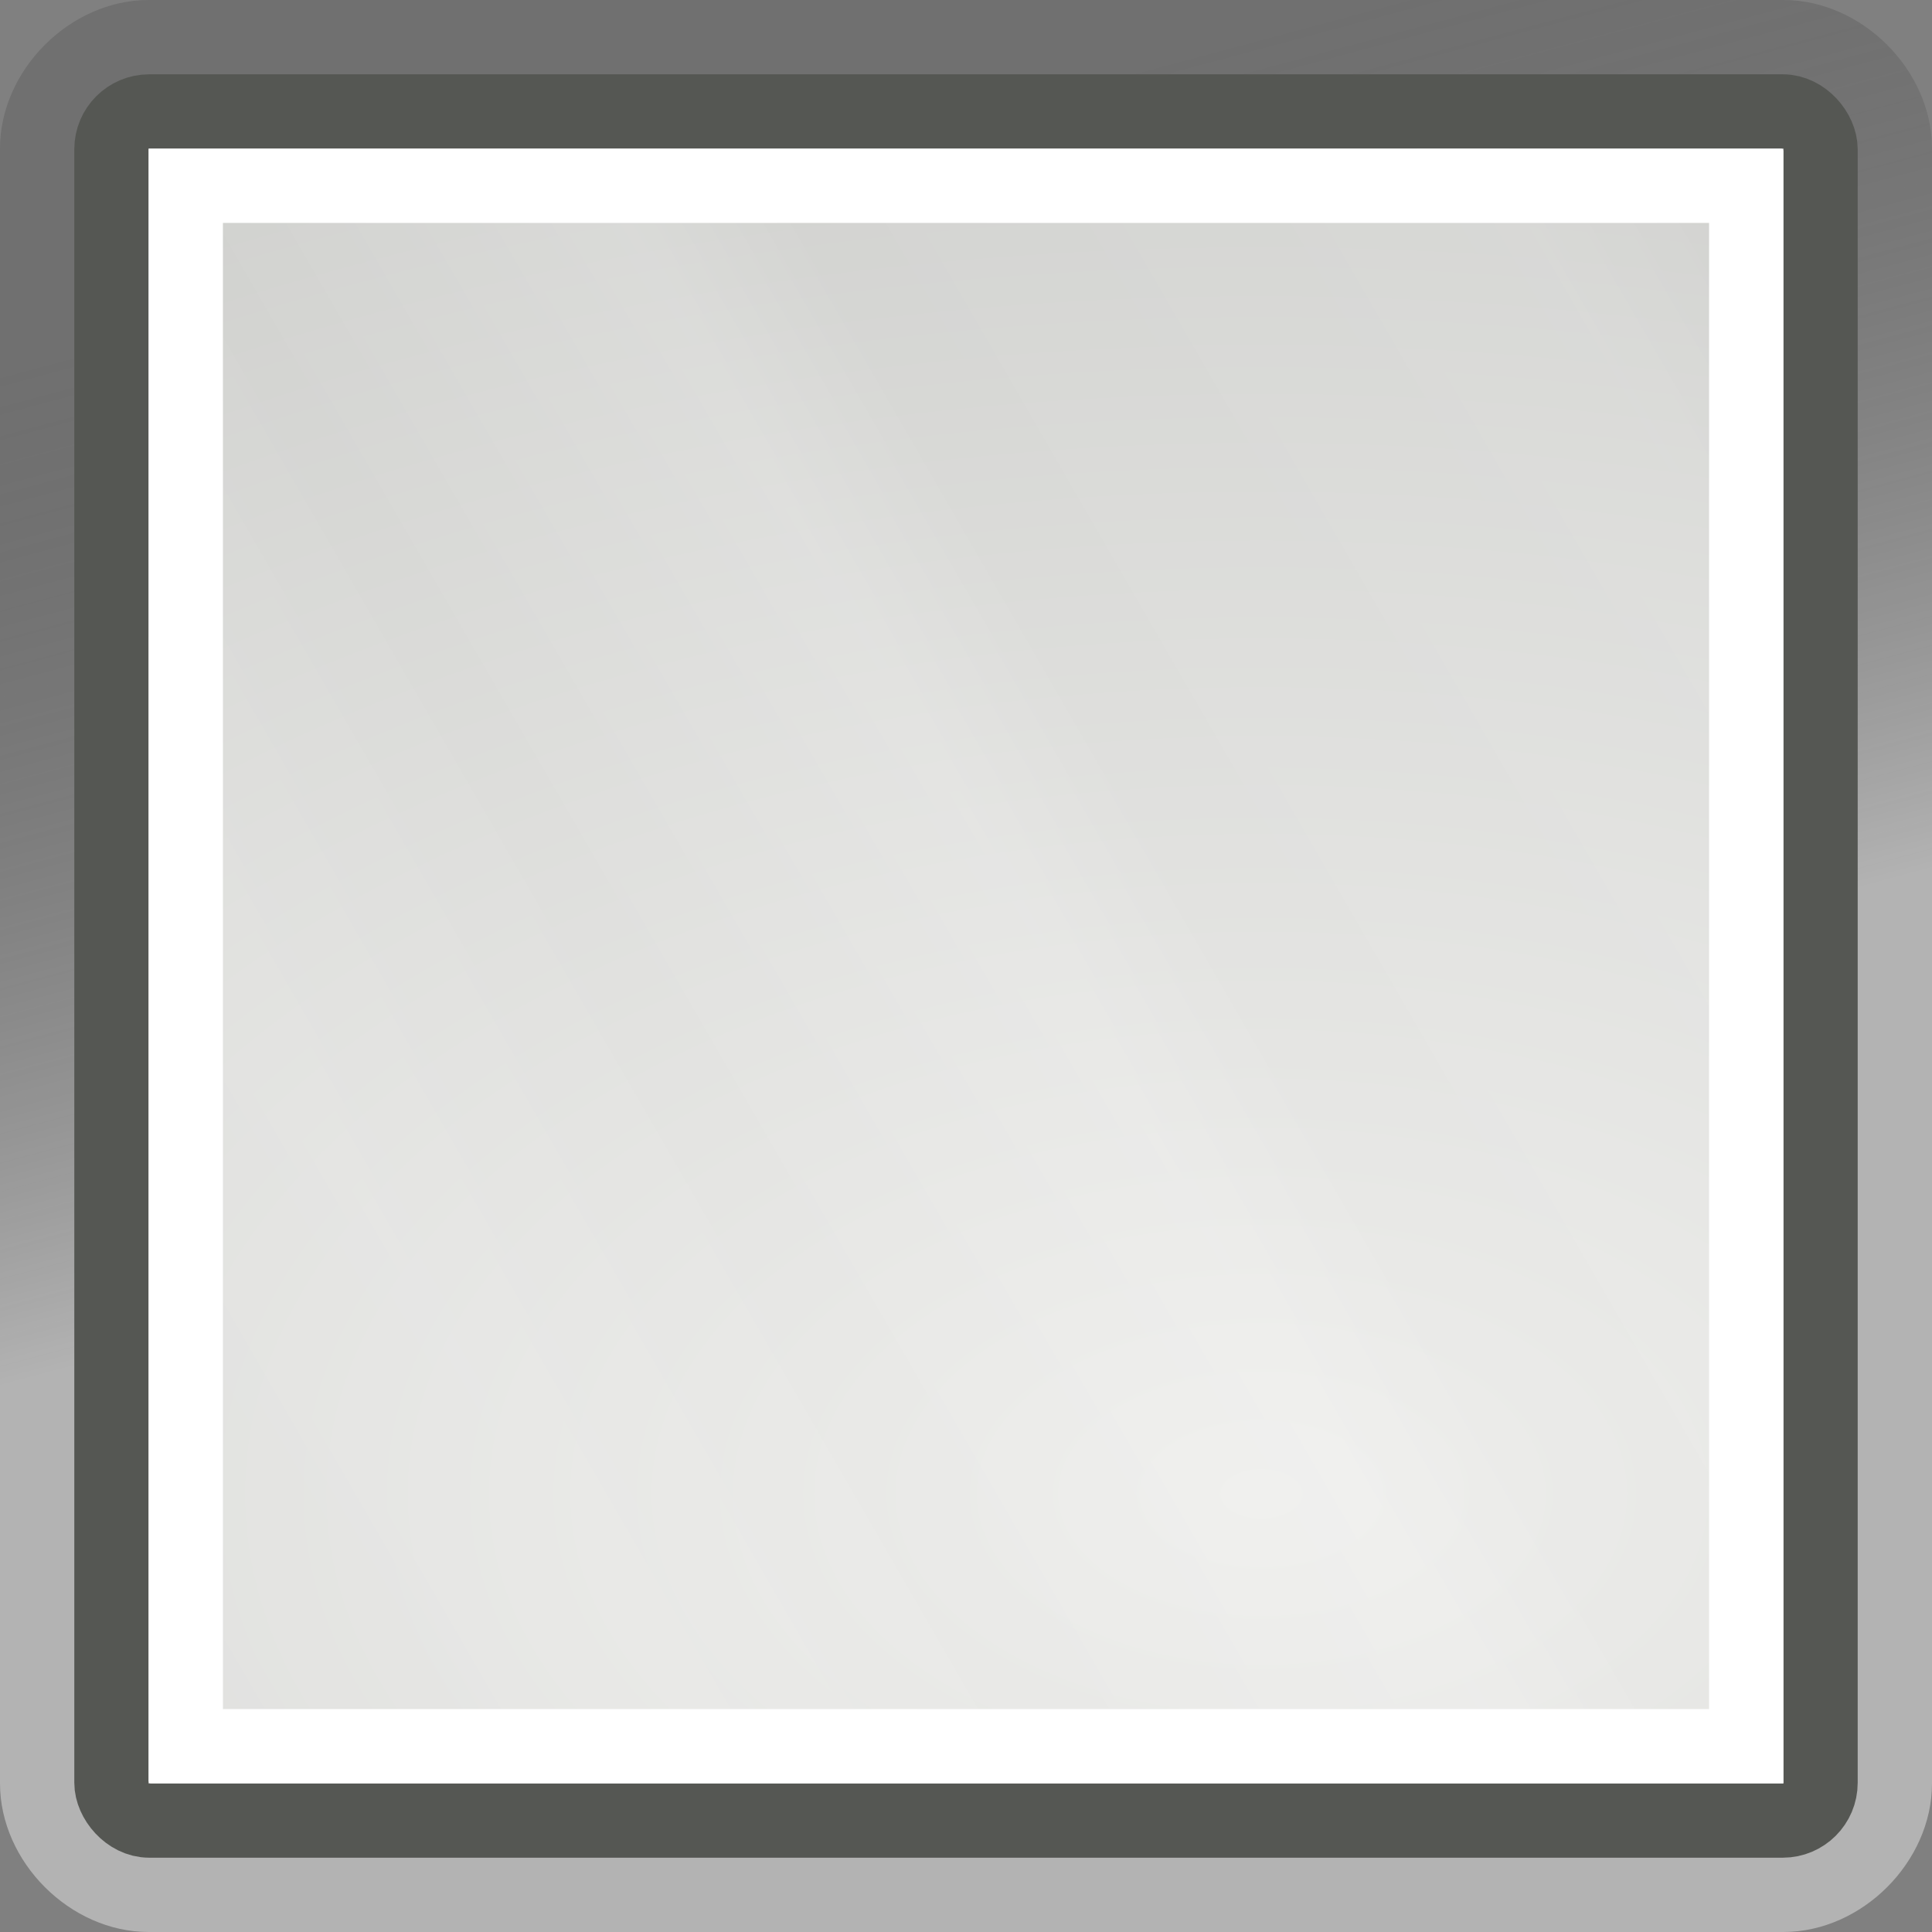 <?xml version="1.0" encoding="UTF-8" standalone="no"?>
<!-- Created with Inkscape (http://www.inkscape.org/) -->

<svg
   xmlns:dc="http://purl.org/dc/elements/1.1/"
   xmlns:cc="http://creativecommons.org/ns#"
   xmlns:rdf="http://www.w3.org/1999/02/22-rdf-syntax-ns#"
   xmlns:svg="http://www.w3.org/2000/svg"
   xmlns="http://www.w3.org/2000/svg"
   xmlns:xlink="http://www.w3.org/1999/xlink"
   xmlns:sodipodi="http://sodipodi.sourceforge.net/DTD/sodipodi-0.dtd"
   xmlns:inkscape="http://www.inkscape.org/namespaces/inkscape"
   width="26"
   height="26"
   id="svg29020"
   version="1.1"
   inkscape:version="0.48.0 r9654"
   sodipodi:docname="square.svg">
  <rect width="100%" height="100%" fill="#808080" stroke="none"/>
  <defs
     id="defs29022">
    <linearGradient
       inkscape:collect="always"
       xlink:href="#id10:id17:linearGradient7577-5"
       id="id10:id17:linearGradient8317-8"
       gradientUnits="userSpaceOnUse"
       x1="15.012"
       y1="10.884"
       x2="16.658"
       y2="17.024" />
    <linearGradient
       id="id10:id17:linearGradient7577-5">
      <stop
         style="stop-color:#000000;stop-opacity:0.314;"
         offset="0"
         id="id10:id17:stop7579-3" />
      <stop
         style="stop-color:#ffffff;stop-opacity:1"
         offset="1"
         id="id10:id17:stop7581-8" />
    </linearGradient>
    <radialGradient
       inkscape:collect="always"
       xlink:href="#linearGradient28817"
       id="id10:id14:radialGradient7471-3-4"
       gradientUnits="userSpaceOnUse"
       gradientTransform="matrix(3.821,0,0,2.303,-81.09,-41.852)"
       cx="28.541"
       cy="31.679"
       fx="28.541"
       fy="31.679"
       r="12" />
    <linearGradient
       inkscape:collect="always"
       id="linearGradient28817">
      <stop
         style="stop-color:#eeeeec;stop-opacity:1"
         offset="0"
         id="stop28819" />
      <stop
         style="stop-color:#c4c5c2;stop-opacity:1"
         offset="1"
         id="stop28821" />
    </linearGradient>
    <radialGradient
       inkscape:collect="always"
       xlink:href="#id10:id17:linearGradient5184-5"
       id="id10:id17:radialGradient8321-3"
       gradientUnits="userSpaceOnUse"
       gradientTransform="matrix(-4.2,0.595,0.296,2.099,-274.689,-18.733)"
       cx="14.057"
       cy="11.309"
       fx="14.057"
       fy="11.309"
       r="5.969" />
    <linearGradient
       id="id10:id17:linearGradient5184-5"
       inkscape:collect="always">
      <stop
         id="id10:id17:stop5186-8"
         offset="0"
         style="stop-color:white;stop-opacity:1;" />
      <stop
         id="id10:id17:stop5188-4"
         offset="1"
         style="stop-color:white;stop-opacity:0;" />
    </linearGradient>
    <linearGradient
       inkscape:collect="always"
       xlink:href="#id10:id14:linearGradient7577-2"
       id="linearGradient28047"
       gradientUnits="userSpaceOnUse"
       x1="22.289"
       y1="12.966"
       x2="25.711"
       y2="25.735" />
    <linearGradient
       id="id10:id14:linearGradient7577-2">
      <stop
         style="stop-color:#000000;stop-opacity:0.314;"
         offset="0"
         id="id10:id14:stop7579-1" />
      <stop
         style="stop-color:#ffffff;stop-opacity:1"
         offset="1"
         id="id10:id14:stop7581-9" />
    </linearGradient>
    <radialGradient
       inkscape:collect="always"
       xlink:href="#linearGradient28817-1"
       id="id10:id14:radialGradient7471-3-4-7"
       gradientUnits="userSpaceOnUse"
       gradientTransform="matrix(3.821,0,0,2.303,-81.09,-41.852)"
       cx="28.541"
       cy="31.679"
       fx="28.541"
       fy="31.679"
       r="12" />
    <linearGradient
       inkscape:collect="always"
       id="linearGradient28817-1">
      <stop
         style="stop-color:#eeeeec;stop-opacity:1"
         offset="0"
         id="stop28819-6" />
      <stop
         style="stop-color:#c4c5c2;stop-opacity:1"
         offset="1"
         id="stop28821-5" />
    </linearGradient>
    <linearGradient
       inkscape:collect="always"
       xlink:href="#id10:id14:linearGradient7305-4"
       id="linearGradient28045"
       gradientUnits="userSpaceOnUse"
       x1="-0.248"
       y1="9.901"
       x2="48.156"
       y2="37.848" />
    <linearGradient
       id="id10:id14:linearGradient7305-4">
      <stop
         style="stop-color:#ffffff;stop-opacity:1"
         offset="0"
         id="id10:id14:stop7307-8" />
      <stop
         id="id10:id14:stop7313-7"
         offset="0.21"
         style="stop-color:#ffffff;stop-opacity:0;" />
      <stop
         style="stop-color:#ffffff;stop-opacity:0.811;"
         offset="0.349"
         id="id10:id14:stop7329-8" />
      <stop
         id="id10:id14:stop7321-4"
         offset="0.429"
         style="stop-color:#ffffff;stop-opacity:0;" />
      <stop
         style="stop-color:#ffffff;stop-opacity:1;"
         offset="0.521"
         id="id10:id14:stop7323-0" />
      <stop
         id="id10:id14:stop7317-3"
         offset="0.557"
         style="stop-color:#ffffff;stop-opacity:0;" />
      <stop
         style="stop-color:#ffffff;stop-opacity:0.568;"
         offset="0.71"
         id="id10:id14:stop7319-6" />
      <stop
         id="id10:id14:stop7416-5"
         offset="0.744"
         style="stop-color:#ffffff;stop-opacity:0;" />
      <stop
         style="stop-color:#ffffff;stop-opacity:0"
         offset="1"
         id="id10:id14:stop7309-9" />
    </linearGradient>
  </defs>
  <sodipodi:namedview
     id="base"
     pagecolor="#ffffff"
     bordercolor="#666666"
     borderopacity="1.0"
     inkscape:pageopacity="0.0"
     inkscape:pageshadow="2"
     inkscape:zoom="1"
     inkscape:cx="98.485605"
     inkscape:cy="11.472485"
     inkscape:document-units="px"
     inkscape:current-layer="id10:id14:layer1-7"
     showgrid="false"
     fit-margin-top="0"
     fit-margin-left="0"
     fit-margin-right="0"
     fit-margin-bottom="0"
     inkscape:window-width="1280"
     inkscape:window-height="947"
     inkscape:window-x="0"
     inkscape:window-y="24"
     inkscape:window-maximized="1" />
  <g
     inkscape:label="Layer 1"
     inkscape:groupmode="layer"
     id="layer1"
     transform="translate(-553.104,-755.4)">
    <g
       id="id10:id14:id14-5"
       transform="translate(518.416,770.386)">
      <sodipodi:namedview
         id="namedview20521-0"
         pagecolor="#ffffff"
         bordercolor="#afafaf"
         borderopacity="1"
         gridtolerance="10000"
         guidetolerance="10"
         objecttolerance="10"
         inkscape:pageopacity="0"
         inkscape:pageshadow="2"
         inkscape:zoom="1"
         inkscape:cx="-137.53856"
         inkscape:cy="10.827794"
         inkscape:document-units="px"
         inkscape:current-layer="layer1"
         width="48px"
         height="48px"
         inkscape:showpageshadow="false"
         inkscape:window-width="872"
         inkscape:window-height="971"
         inkscape:window-x="117"
         inkscape:window-y="27"
         showgrid="false"
         inkscape:grid-points="true"
         showborder="true"
         showguides="false"
         inkscape:guide-bbox="true"
         borderlayer="true">
        <sodipodi:guide
           orientation="horizontal"
           position="13.125"
           id="guide20523-6" />
        <sodipodi:guide
           orientation="horizontal"
           position="5.48"
           id="guide20525-2" />
        <sodipodi:guide
           orientation="horizontal"
           position="35"
           id="guide20527-1" />
        <sodipodi:guide
           orientation="horizontal"
           position="48"
           id="guide20529-4" />
        <sodipodi:guide
           orientation="horizontal"
           position="-17.5"
           id="guide20531-1" />
        <sodipodi:guide
           orientation="horizontal"
           position="-29"
           id="guide20533-8" />
        <sodipodi:guide
           orientation="horizontal"
           position="22.097"
           id="guide20535-5" />
        <sodipodi:guide
           orientation="vertical"
           position="-76.125"
           id="guide20537-5" />
        <sodipodi:guide
           orientation="vertical"
           position="-26.125"
           id="guide20539-8" />
        <sodipodi:guide
           orientation="vertical"
           position="24"
           id="guide20541-7" />
        <sodipodi:guide
           orientation="vertical"
           position="-125.281"
           id="guide20543-7" />
        <sodipodi:guide
           orientation="vertical"
           position="-175.125"
           id="guide20545-0" />
        <sodipodi:guide
           orientation="vertical"
           position="-225.832"
           id="guide20547-0" />
        <sodipodi:guide
           orientation="vertical"
           position="-326.065"
           id="guide20549-6" />
        <inkscape:grid
           id="GridFromPre046Settings-3"
           type="xygrid"
           originx="0px"
           originy="0px"
           spacingx="0.5px"
           spacingy="0.5px"
           color="#0000ff"
           empcolor="#0000ff"
           opacity="0.2"
           empopacity="0.4"
           empspacing="2" />
      </sodipodi:namedview>
      <g
         inkscape:label="Layer 1"
         inkscape:groupmode="layer"
         id="id10:id14:layer1-7">
        <g
           id="id10:id14:g7422-2"
           transform="translate(-88,0)" />
        <g
           id="id10:id14:g7097-9">
          <path
             d="m 13,11 c -1.057,0 -2,0.943 -2,2 l 0,22 c 0,1.057 0.943,2 2,2 l 22,0 c 1.057,0 2,-0.943 2,-2 l 0,-22 c 0,-1.057 -0.943,-2 -2,-2 l -22,0 z"
             id="id10:id14:path7573-5"
             style="opacity:0.4;fill:url(#linearGradient28047);fill-opacity:1;fill-rule:evenodd;stroke:none"
             inkscape:original="M 13 12.5 C 12.718439 12.5 12.5 12.718439 12.5 13 L 12.5 35 C 12.5 35.281561 12.718439 35.500002 13 35.5 L 35 35.5 C 35.281561 35.5 35.500002 35.281562 35.5 35 L 35.5 13 C 35.5 12.718439 35.281562 12.5 35 12.5 L 13 12.5 z "
             inkscape:radius="1.4999211"
             sodipodi:type="inkscape:offset"
             transform="translate(23.688,-25.986)" />
          <g
             id="id10:id14:g7427-6"
             transform="translate(23.688,-25.986)">
            <rect
               style="color:black;fill:url(#id10:id14:radialGradient7471-3-4-7);fill-opacity:1;fill-rule:evenodd;stroke:#555753;stroke-width:1;stroke-linecap:round;stroke-linejoin:round;stroke-miterlimit:4;stroke-opacity:1;stroke-dasharray:none;stroke-dashoffset:0.7;marker:none;visibility:visible;display:inline;overflow:visible;enable-background:accumulate"
               id="id10:id14:rect7340-0"
               width="23"
               height="23"
               x="12.5"
               y="12.5"
               rx="0.508"
               ry="0.508" />
            <rect
               style="fill:none;stroke:white;stroke-width:1;stroke-linecap:round;stroke-linejoin:miter;stroke-miterlimit:4;stroke-opacity:1;stroke-dasharray:none;stroke-dashoffset:0.7"
               id="id10:id14:rect7354-3"
               width="21"
               height="21"
               x="13.5"
               y="13.5" />
            <path
               sodipodi:type="inkscape:offset"
               inkscape:radius="-0.5"
               inkscape:original="M 13 12.5 C 12.718439 12.5 12.5 12.718439 12.5 13 L 12.5 35 C 12.5 35.281561 12.718439 35.500002 13 35.5 L 35 35.5 C 35.281561 35.5 35.500002 35.281562 35.5 35 L 35.5 13 C 35.5 12.718439 35.281562 12.5 35 12.5 L 13 12.5 z "
               style="opacity:0.15;fill:url(#linearGradient28045);fill-opacity:1;fill-rule:evenodd;stroke:none"
               id="id10:id14:path7410-4"
               d="m 13,13 0,22 22,0 0,-22 -22,0 z"
               transform="matrix(1,0,0,-1,0,48)" />
          </g>
        </g>
      </g>
    </g>
  </g>
</svg>
